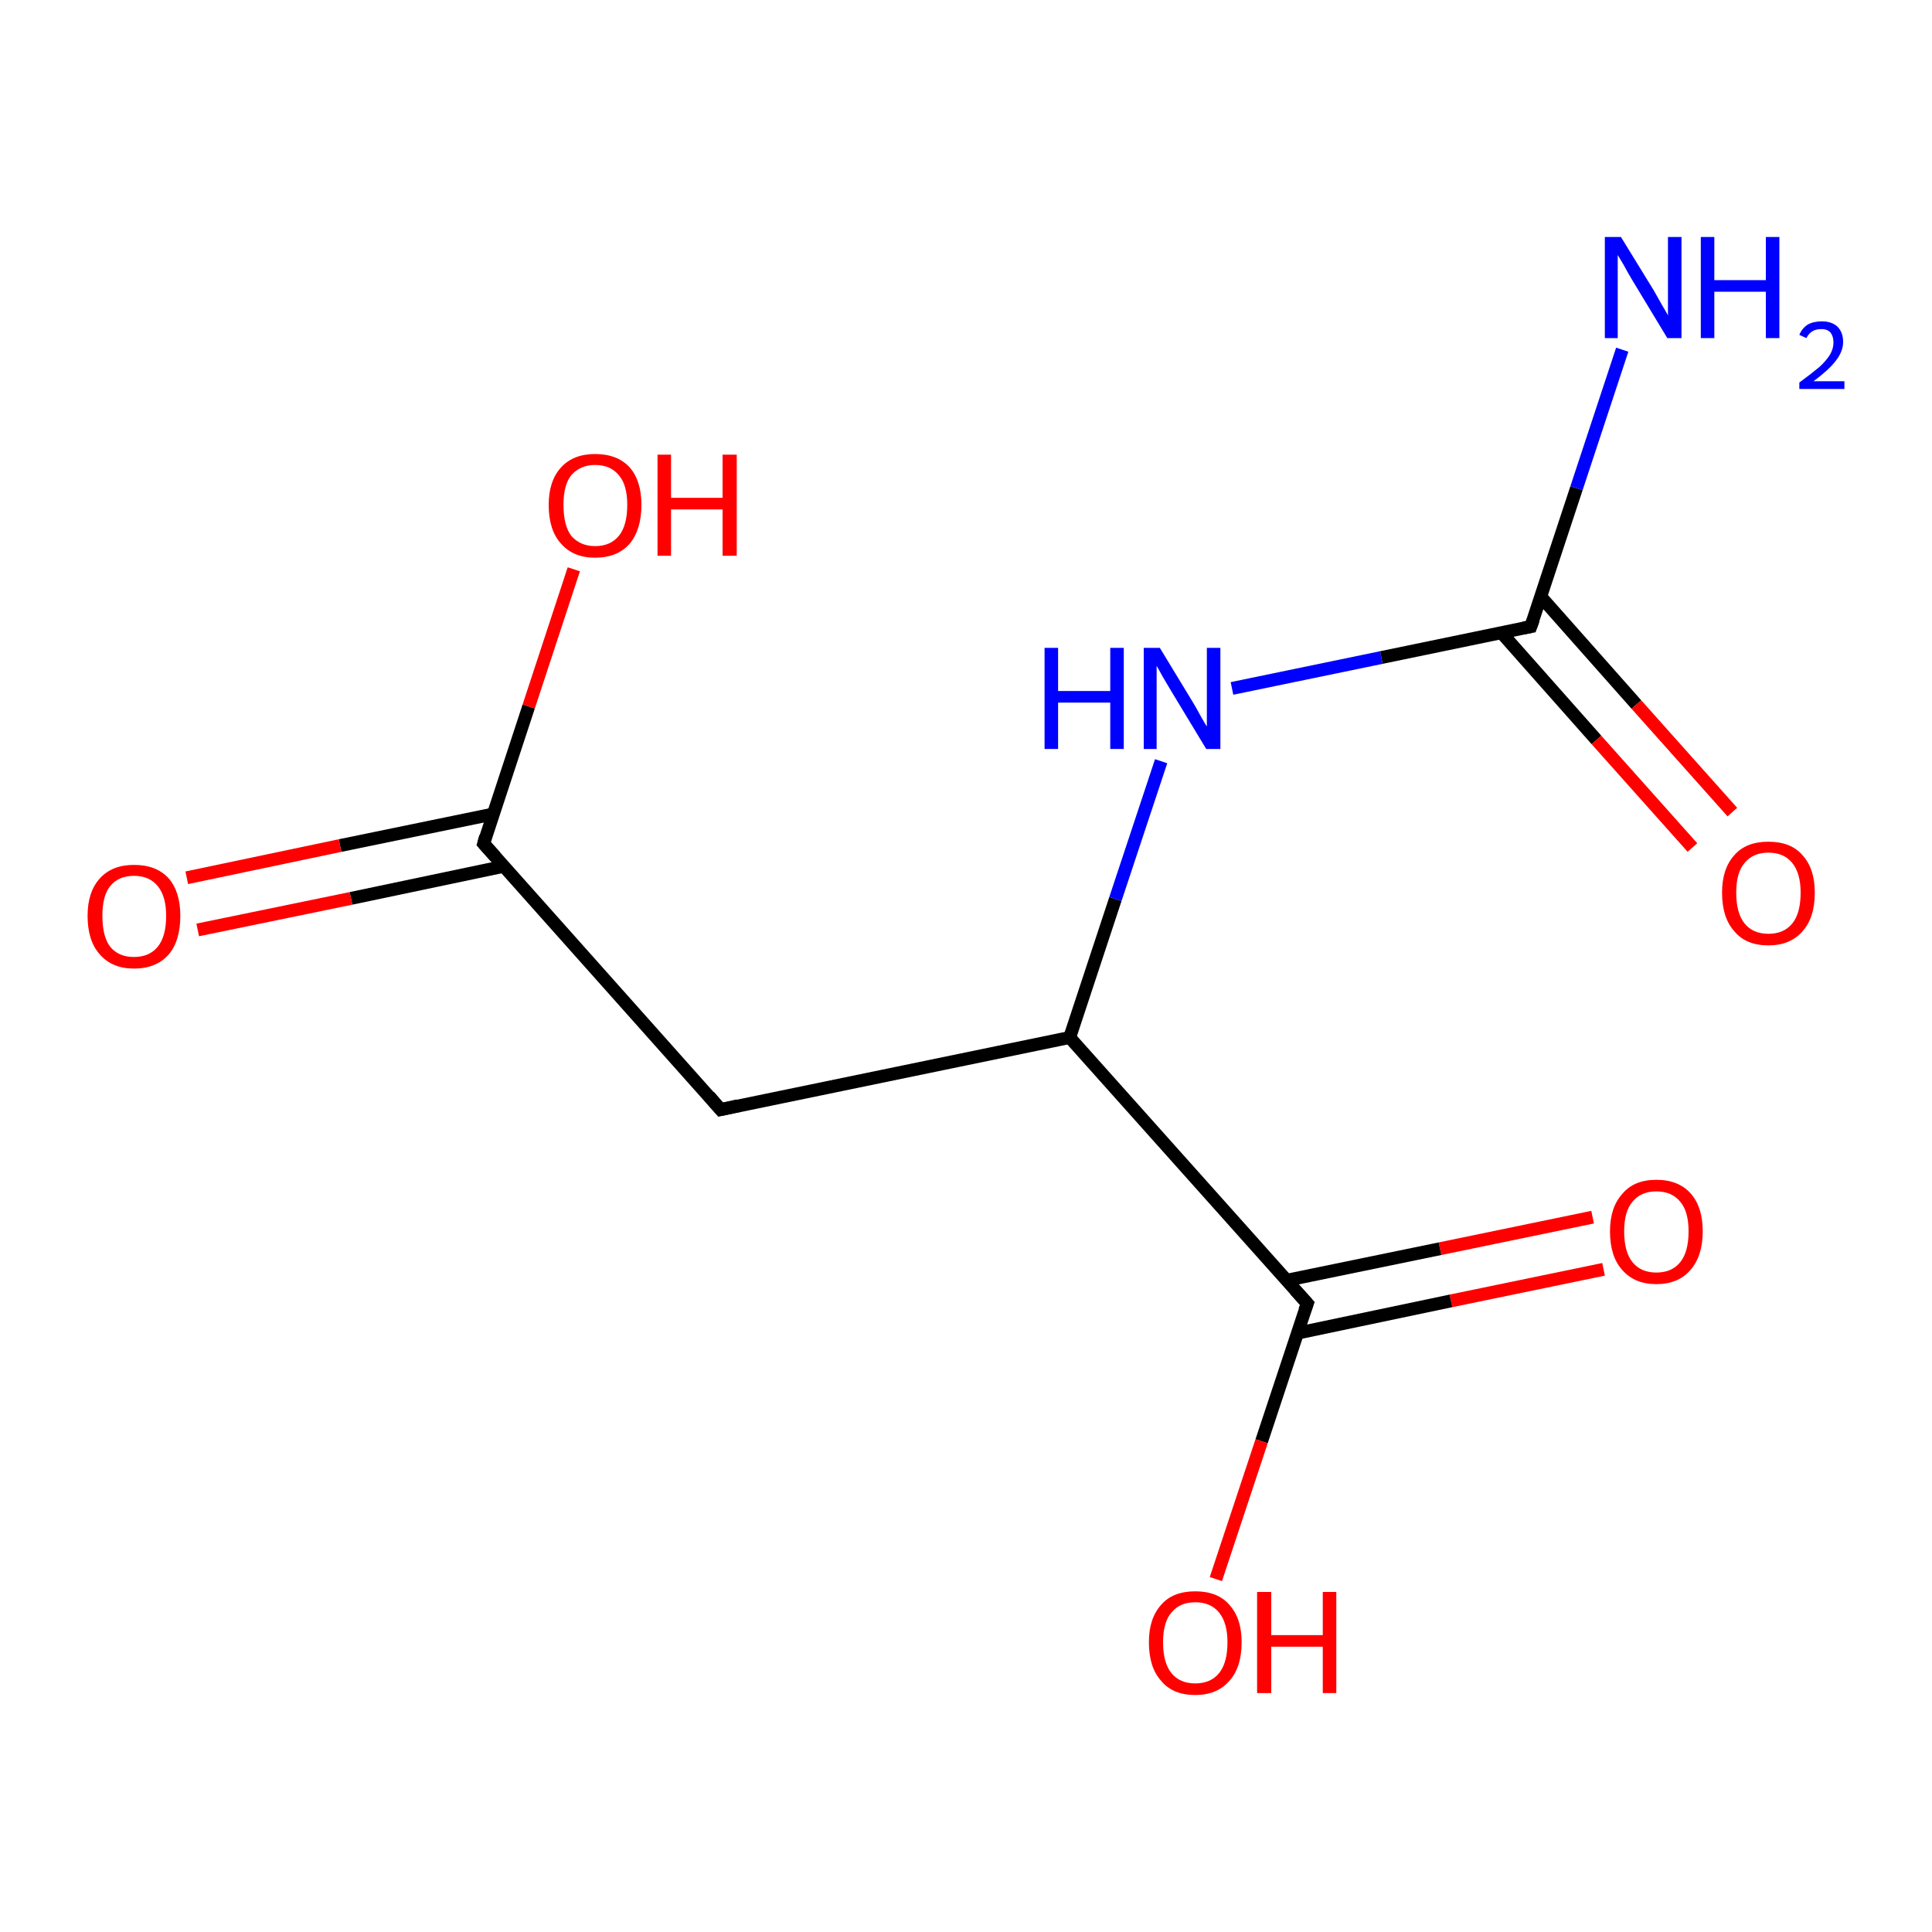 <?xml version='1.0' encoding='iso-8859-1'?>
<svg version='1.1' baseProfile='full'
              xmlns='http://www.w3.org/2000/svg'
                      xmlns:rdkit='http://www.rdkit.org/xml'
                      xmlns:xlink='http://www.w3.org/1999/xlink'
                  xml:space='preserve'
width='300px' height='300px' viewBox='0 0 300 300'>
<!-- END OF HEADER -->
<rect style='opacity:1.0;fill:#FFFFFF;stroke:none' width='300.0' height='300.0' x='0.0' y='0.0'> </rect>
<path class='bond-0 atom-0 atom-1' d='M 249.0,197.1 L 225.3,202.0' style='fill:none;fill-rule:evenodd;stroke:#FF0000;stroke-width:2.0px;stroke-linecap:butt;stroke-linejoin:miter;stroke-opacity:1' />
<path class='bond-0 atom-0 atom-1' d='M 225.3,202.0 L 201.5,207.0' style='fill:none;fill-rule:evenodd;stroke:#000000;stroke-width:2.0px;stroke-linecap:butt;stroke-linejoin:miter;stroke-opacity:1' />
<path class='bond-0 atom-0 atom-1' d='M 247.3,189.0 L 223.6,193.9' style='fill:none;fill-rule:evenodd;stroke:#FF0000;stroke-width:2.0px;stroke-linecap:butt;stroke-linejoin:miter;stroke-opacity:1' />
<path class='bond-0 atom-0 atom-1' d='M 223.6,193.9 L 199.8,198.8' style='fill:none;fill-rule:evenodd;stroke:#000000;stroke-width:2.0px;stroke-linecap:butt;stroke-linejoin:miter;stroke-opacity:1' />
<path class='bond-1 atom-1 atom-2' d='M 203.0,202.4 L 195.9,223.8' style='fill:none;fill-rule:evenodd;stroke:#000000;stroke-width:2.0px;stroke-linecap:butt;stroke-linejoin:miter;stroke-opacity:1' />
<path class='bond-1 atom-1 atom-2' d='M 195.9,223.8 L 188.8,245.2' style='fill:none;fill-rule:evenodd;stroke:#FF0000;stroke-width:2.0px;stroke-linecap:butt;stroke-linejoin:miter;stroke-opacity:1' />
<path class='bond-2 atom-1 atom-3' d='M 203.0,202.4 L 166.1,161.1' style='fill:none;fill-rule:evenodd;stroke:#000000;stroke-width:2.0px;stroke-linecap:butt;stroke-linejoin:miter;stroke-opacity:1' />
<path class='bond-3 atom-3 atom-4' d='M 166.1,161.1 L 173.2,139.6' style='fill:none;fill-rule:evenodd;stroke:#000000;stroke-width:2.0px;stroke-linecap:butt;stroke-linejoin:miter;stroke-opacity:1' />
<path class='bond-3 atom-3 atom-4' d='M 173.2,139.6 L 180.3,118.2' style='fill:none;fill-rule:evenodd;stroke:#0000FF;stroke-width:2.0px;stroke-linecap:butt;stroke-linejoin:miter;stroke-opacity:1' />
<path class='bond-4 atom-4 atom-5' d='M 191.3,106.9 L 214.5,102.1' style='fill:none;fill-rule:evenodd;stroke:#0000FF;stroke-width:2.0px;stroke-linecap:butt;stroke-linejoin:miter;stroke-opacity:1' />
<path class='bond-4 atom-4 atom-5' d='M 214.5,102.1 L 237.7,97.3' style='fill:none;fill-rule:evenodd;stroke:#000000;stroke-width:2.0px;stroke-linecap:butt;stroke-linejoin:miter;stroke-opacity:1' />
<path class='bond-5 atom-5 atom-6' d='M 233.1,98.2 L 247.9,114.9' style='fill:none;fill-rule:evenodd;stroke:#000000;stroke-width:2.0px;stroke-linecap:butt;stroke-linejoin:miter;stroke-opacity:1' />
<path class='bond-5 atom-5 atom-6' d='M 247.9,114.9 L 262.8,131.6' style='fill:none;fill-rule:evenodd;stroke:#FF0000;stroke-width:2.0px;stroke-linecap:butt;stroke-linejoin:miter;stroke-opacity:1' />
<path class='bond-5 atom-5 atom-6' d='M 239.3,92.7 L 254.1,109.4' style='fill:none;fill-rule:evenodd;stroke:#000000;stroke-width:2.0px;stroke-linecap:butt;stroke-linejoin:miter;stroke-opacity:1' />
<path class='bond-5 atom-5 atom-6' d='M 254.1,109.4 L 269.0,126.1' style='fill:none;fill-rule:evenodd;stroke:#FF0000;stroke-width:2.0px;stroke-linecap:butt;stroke-linejoin:miter;stroke-opacity:1' />
<path class='bond-6 atom-5 atom-7' d='M 237.7,97.3 L 244.8,75.8' style='fill:none;fill-rule:evenodd;stroke:#000000;stroke-width:2.0px;stroke-linecap:butt;stroke-linejoin:miter;stroke-opacity:1' />
<path class='bond-6 atom-5 atom-7' d='M 244.8,75.8 L 251.9,54.3' style='fill:none;fill-rule:evenodd;stroke:#0000FF;stroke-width:2.0px;stroke-linecap:butt;stroke-linejoin:miter;stroke-opacity:1' />
<path class='bond-7 atom-3 atom-8' d='M 166.1,161.1 L 111.9,172.3' style='fill:none;fill-rule:evenodd;stroke:#000000;stroke-width:2.0px;stroke-linecap:butt;stroke-linejoin:miter;stroke-opacity:1' />
<path class='bond-8 atom-8 atom-9' d='M 111.9,172.3 L 75.1,131.0' style='fill:none;fill-rule:evenodd;stroke:#000000;stroke-width:2.0px;stroke-linecap:butt;stroke-linejoin:miter;stroke-opacity:1' />
<path class='bond-9 atom-9 atom-10' d='M 76.6,126.4 L 52.8,131.3' style='fill:none;fill-rule:evenodd;stroke:#000000;stroke-width:2.0px;stroke-linecap:butt;stroke-linejoin:miter;stroke-opacity:1' />
<path class='bond-9 atom-9 atom-10' d='M 52.8,131.3 L 29.0,136.3' style='fill:none;fill-rule:evenodd;stroke:#FF0000;stroke-width:2.0px;stroke-linecap:butt;stroke-linejoin:miter;stroke-opacity:1' />
<path class='bond-9 atom-9 atom-10' d='M 78.3,134.5 L 54.5,139.5' style='fill:none;fill-rule:evenodd;stroke:#000000;stroke-width:2.0px;stroke-linecap:butt;stroke-linejoin:miter;stroke-opacity:1' />
<path class='bond-9 atom-9 atom-10' d='M 54.5,139.5 L 30.7,144.4' style='fill:none;fill-rule:evenodd;stroke:#FF0000;stroke-width:2.0px;stroke-linecap:butt;stroke-linejoin:miter;stroke-opacity:1' />
<path class='bond-10 atom-9 atom-11' d='M 75.1,131.0 L 82.1,109.7' style='fill:none;fill-rule:evenodd;stroke:#000000;stroke-width:2.0px;stroke-linecap:butt;stroke-linejoin:miter;stroke-opacity:1' />
<path class='bond-10 atom-9 atom-11' d='M 82.1,109.7 L 89.1,88.4' style='fill:none;fill-rule:evenodd;stroke:#FF0000;stroke-width:2.0px;stroke-linecap:butt;stroke-linejoin:miter;stroke-opacity:1' />
<path d='M 202.6,203.5 L 203.0,202.4 L 201.1,200.3' style='fill:none;stroke:#000000;stroke-width:2.0px;stroke-linecap:butt;stroke-linejoin:miter;stroke-opacity:1;' />
<path d='M 236.6,97.5 L 237.7,97.3 L 238.1,96.2' style='fill:none;stroke:#000000;stroke-width:2.0px;stroke-linecap:butt;stroke-linejoin:miter;stroke-opacity:1;' />
<path d='M 114.6,171.7 L 111.9,172.3 L 110.1,170.2' style='fill:none;stroke:#000000;stroke-width:2.0px;stroke-linecap:butt;stroke-linejoin:miter;stroke-opacity:1;' />
<path d='M 76.9,133.0 L 75.1,131.0 L 75.4,129.9' style='fill:none;stroke:#000000;stroke-width:2.0px;stroke-linecap:butt;stroke-linejoin:miter;stroke-opacity:1;' />
<path class='atom-0' d='M 250.0 191.2
Q 250.0 187.5, 251.9 185.4
Q 253.7 183.2, 257.2 183.2
Q 260.7 183.2, 262.6 185.4
Q 264.4 187.5, 264.4 191.2
Q 264.4 195.0, 262.5 197.2
Q 260.6 199.4, 257.2 199.4
Q 253.8 199.4, 251.9 197.2
Q 250.0 195.1, 250.0 191.2
M 257.2 197.6
Q 259.6 197.6, 260.9 196.0
Q 262.2 194.4, 262.2 191.2
Q 262.2 188.1, 260.9 186.6
Q 259.6 185.0, 257.2 185.0
Q 254.8 185.0, 253.5 186.6
Q 252.2 188.1, 252.2 191.2
Q 252.2 194.4, 253.5 196.0
Q 254.8 197.6, 257.2 197.6
' fill='#FF0000'/>
<path class='atom-2' d='M 178.4 255.0
Q 178.4 251.3, 180.3 249.2
Q 182.1 247.1, 185.6 247.1
Q 189.1 247.1, 190.9 249.2
Q 192.8 251.3, 192.8 255.0
Q 192.8 258.9, 190.9 261.0
Q 189.0 263.2, 185.6 263.2
Q 182.1 263.2, 180.3 261.0
Q 178.4 258.9, 178.4 255.0
M 185.6 261.4
Q 188.0 261.4, 189.3 259.8
Q 190.6 258.2, 190.6 255.0
Q 190.6 252.0, 189.3 250.4
Q 188.0 248.8, 185.6 248.8
Q 183.2 248.8, 181.9 250.4
Q 180.6 251.9, 180.6 255.0
Q 180.6 258.2, 181.9 259.8
Q 183.2 261.4, 185.6 261.4
' fill='#FF0000'/>
<path class='atom-2' d='M 195.2 247.2
L 197.4 247.2
L 197.4 253.9
L 205.4 253.9
L 205.4 247.2
L 207.5 247.2
L 207.5 262.9
L 205.4 262.9
L 205.4 255.7
L 197.4 255.7
L 197.4 262.9
L 195.2 262.9
L 195.2 247.2
' fill='#FF0000'/>
<path class='atom-4' d='M 162.2 100.6
L 164.3 100.6
L 164.3 107.3
L 172.4 107.3
L 172.4 100.6
L 174.5 100.6
L 174.5 116.3
L 172.4 116.3
L 172.4 109.1
L 164.3 109.1
L 164.3 116.3
L 162.2 116.3
L 162.2 100.6
' fill='#0000FF'/>
<path class='atom-4' d='M 180.1 100.6
L 185.2 109.0
Q 185.7 109.8, 186.5 111.3
Q 187.3 112.7, 187.4 112.8
L 187.4 100.6
L 189.5 100.6
L 189.5 116.3
L 187.3 116.3
L 181.8 107.2
Q 181.2 106.2, 180.5 105.0
Q 179.8 103.7, 179.6 103.4
L 179.6 116.3
L 177.6 116.3
L 177.6 100.6
L 180.1 100.6
' fill='#0000FF'/>
<path class='atom-6' d='M 267.4 138.6
Q 267.4 134.9, 269.3 132.8
Q 271.1 130.7, 274.6 130.7
Q 278.1 130.7, 279.9 132.8
Q 281.8 134.9, 281.8 138.6
Q 281.8 142.5, 279.9 144.6
Q 278.0 146.8, 274.6 146.8
Q 271.1 146.8, 269.3 144.6
Q 267.4 142.5, 267.4 138.6
M 274.6 145.0
Q 277.0 145.0, 278.3 143.4
Q 279.6 141.8, 279.6 138.6
Q 279.6 135.6, 278.3 134.0
Q 277.0 132.4, 274.6 132.4
Q 272.2 132.4, 270.9 134.0
Q 269.6 135.5, 269.6 138.6
Q 269.6 141.8, 270.9 143.4
Q 272.2 145.0, 274.6 145.0
' fill='#FF0000'/>
<path class='atom-7' d='M 251.7 36.8
L 256.8 45.1
Q 257.3 46.0, 258.1 47.4
Q 259.0 48.9, 259.0 49.0
L 259.0 36.8
L 261.1 36.8
L 261.1 52.5
L 258.9 52.5
L 253.4 43.4
Q 252.8 42.4, 252.1 41.1
Q 251.4 39.9, 251.2 39.6
L 251.2 52.5
L 249.2 52.5
L 249.2 36.8
L 251.7 36.8
' fill='#0000FF'/>
<path class='atom-7' d='M 264.1 36.8
L 266.2 36.8
L 266.2 43.5
L 274.2 43.5
L 274.2 36.8
L 276.3 36.8
L 276.3 52.5
L 274.2 52.5
L 274.2 45.3
L 266.2 45.3
L 266.2 52.5
L 264.1 52.5
L 264.1 36.8
' fill='#0000FF'/>
<path class='atom-7' d='M 279.4 52.0
Q 279.8 51.0, 280.7 50.4
Q 281.6 49.9, 282.9 49.9
Q 284.4 49.9, 285.3 50.7
Q 286.2 51.6, 286.2 53.1
Q 286.2 54.6, 285.0 56.1
Q 283.9 57.5, 281.6 59.2
L 286.4 59.2
L 286.4 60.4
L 279.4 60.4
L 279.4 59.4
Q 281.3 58.0, 282.5 57.0
Q 283.6 56.0, 284.2 55.0
Q 284.7 54.1, 284.7 53.2
Q 284.7 52.2, 284.2 51.6
Q 283.7 51.1, 282.9 51.1
Q 282.0 51.1, 281.5 51.4
Q 280.9 51.7, 280.5 52.5
L 279.4 52.0
' fill='#0000FF'/>
<path class='atom-10' d='M 13.6 142.2
Q 13.6 138.5, 15.5 136.4
Q 17.4 134.3, 20.8 134.3
Q 24.3 134.3, 26.2 136.4
Q 28.0 138.5, 28.0 142.2
Q 28.0 146.1, 26.2 148.2
Q 24.3 150.4, 20.8 150.4
Q 17.4 150.4, 15.5 148.2
Q 13.6 146.1, 13.6 142.2
M 20.8 148.6
Q 23.2 148.6, 24.5 147.0
Q 25.8 145.4, 25.8 142.2
Q 25.8 139.2, 24.5 137.6
Q 23.2 136.0, 20.8 136.0
Q 18.4 136.0, 17.1 137.6
Q 15.9 139.1, 15.9 142.2
Q 15.9 145.4, 17.1 147.0
Q 18.4 148.6, 20.8 148.6
' fill='#FF0000'/>
<path class='atom-11' d='M 85.2 78.4
Q 85.2 74.7, 87.1 72.6
Q 89.0 70.5, 92.4 70.5
Q 95.9 70.5, 97.8 72.6
Q 99.6 74.7, 99.6 78.4
Q 99.6 82.2, 97.8 84.4
Q 95.9 86.6, 92.4 86.6
Q 89.0 86.6, 87.1 84.4
Q 85.2 82.3, 85.2 78.4
M 92.4 84.8
Q 94.8 84.8, 96.1 83.2
Q 97.4 81.6, 97.4 78.4
Q 97.4 75.3, 96.1 73.8
Q 94.8 72.2, 92.4 72.2
Q 90.1 72.2, 88.7 73.8
Q 87.5 75.3, 87.5 78.4
Q 87.5 81.6, 88.7 83.2
Q 90.1 84.8, 92.4 84.8
' fill='#FF0000'/>
<path class='atom-11' d='M 102.1 70.6
L 104.2 70.6
L 104.2 77.3
L 112.2 77.3
L 112.2 70.6
L 114.4 70.6
L 114.4 86.3
L 112.2 86.3
L 112.2 79.1
L 104.2 79.1
L 104.2 86.3
L 102.1 86.3
L 102.1 70.6
' fill='#FF0000'/>
</svg>
